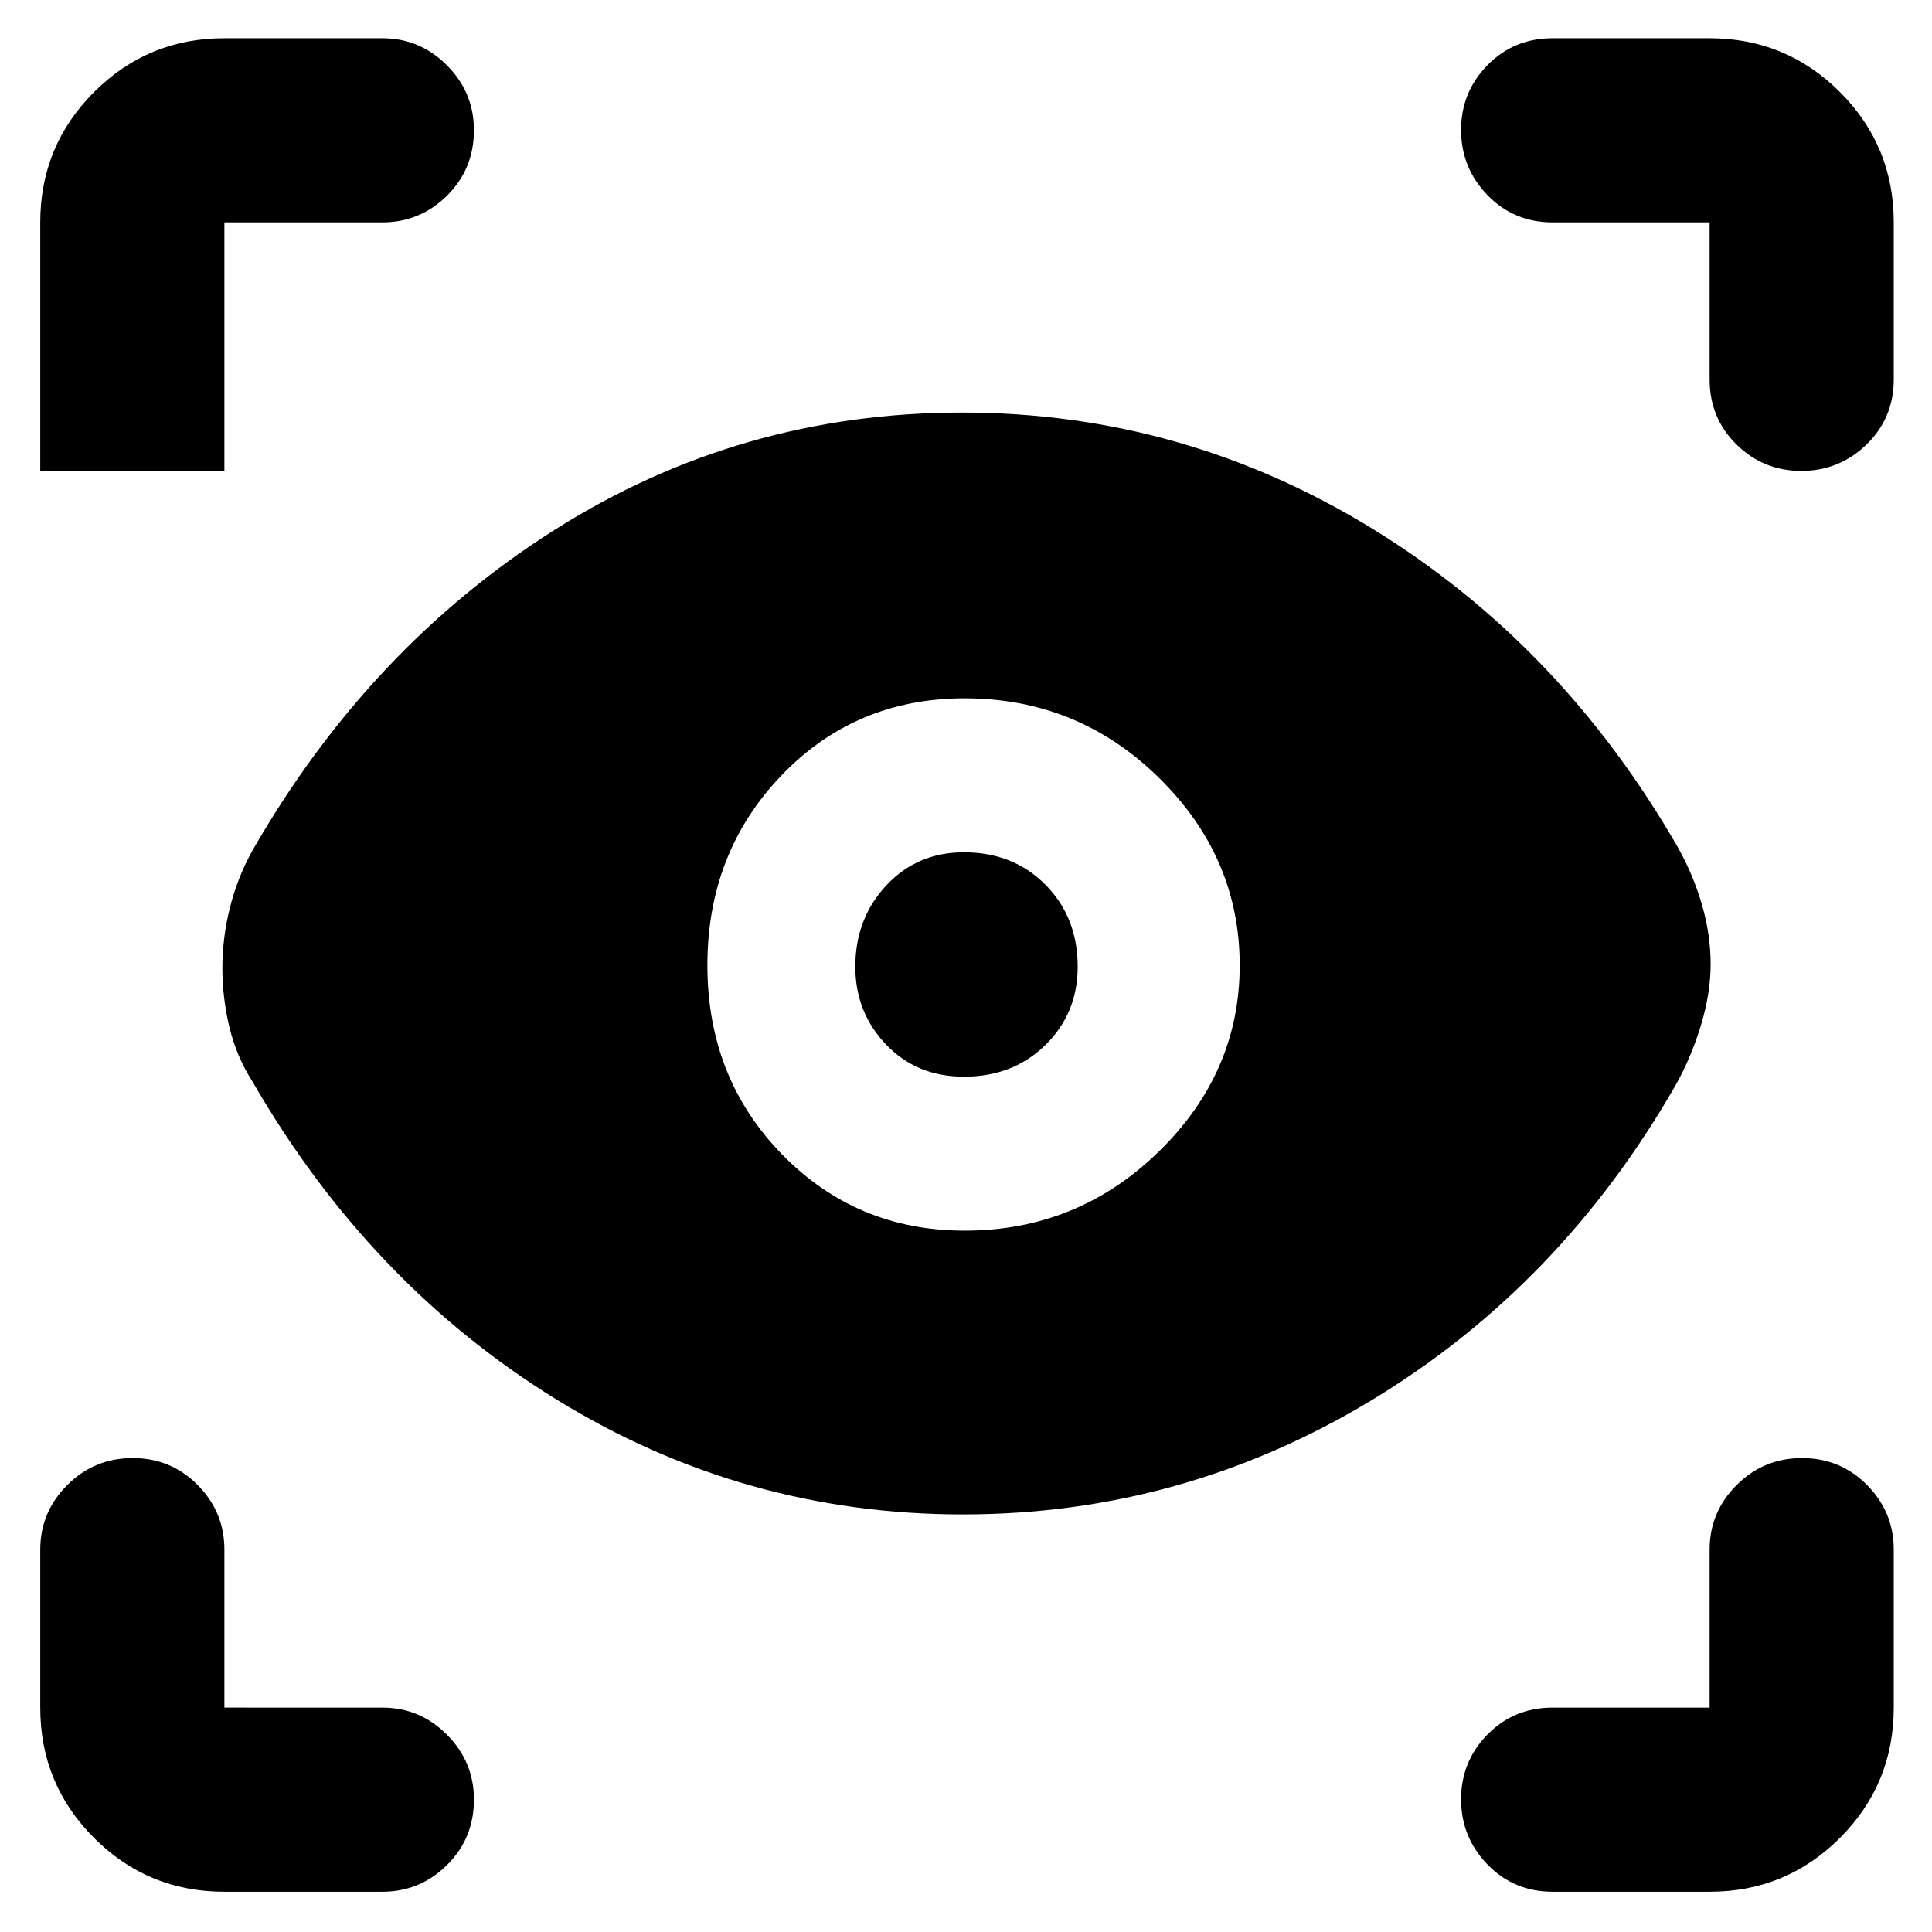 <svg xmlns="http://www.w3.org/2000/svg" height="48" viewBox="0 -960 960 960" width="48"><path d="M111.5-20q-38.02 0-64.76-26.74Q20-73.48 20-111.5V-190q0-18.68 13.43-32.09 13.42-13.41 32.5-13.41 19.07 0 32.32 13.41T111.5-190v78.5H190q18.68 0 32.09 13.46 13.41 13.47 13.41 32.22 0 19.32-13.41 32.57T190-20h-78.5Zm738 0h-78q-19.25 0-32.37-13.53Q726-47.07 726-65.93q0-18.85 13.13-32.21 13.12-13.36 32.37-13.36h78V-190q0-18.68 13.43-32.09 13.42-13.41 32.5-13.41 19.07 0 32.32 13.41T941-190v78.5q0 38.02-26.74 64.76Q887.52-20 849.5-20ZM478.44-207.5q-109.44 0-202.19-57.25T125.5-422.5q-8-12.5-11.5-27.07-3.5-14.56-3.5-29.43 0-15 3.75-30t11.25-28.5q57.95-100.88 150.04-159.19Q367.63-755 478-755q110 0 204 57.75t151.95 158.69q7.55 13.56 11.8 28.31Q850-495.5 850-481t-4.75 30.25q-4.75 15.75-12.3 29.36-57.13 100.03-151.1 156.96-93.97 56.93-203.41 56.93Zm.9-141q56.16 0 96.41-39.23Q616-426.97 616-480.34q0-53.75-40.15-93.2Q535.69-613 479.35-613q-54.35 0-91.1 38.36-36.75 38.36-36.75 94.29 0 55.94 37.03 93.89 37.02 37.96 90.81 37.96ZM479-425q-23.5 0-38.75-16T425-479.65q0-23.85 15.35-40.35 15.36-16.5 38.65-16.5 24.5 0 40.5 16.14 16 16.15 16 40.71 0 23.15-16.04 38.9T479-425ZM190-849.5h-78.5V-726H20v-123.5q0-38.02 26.74-64.76Q73.48-941 111.5-941H190q18.68 0 32.09 13.46 13.41 13.47 13.41 32.22 0 19.32-13.41 32.57T190-849.5Zm751 0v78q0 19.25-13.53 32.37Q913.93-726 895.07-726q-18.85 0-32.21-13.13-13.36-13.12-13.36-32.37v-78h-78q-19.25 0-32.37-13.53Q726-876.57 726-895.43q0-18.85 13.13-32.21Q752.25-941 771.5-941h78q38.02 0 64.76 26.74Q941-887.52 941-849.5Z"/></svg>